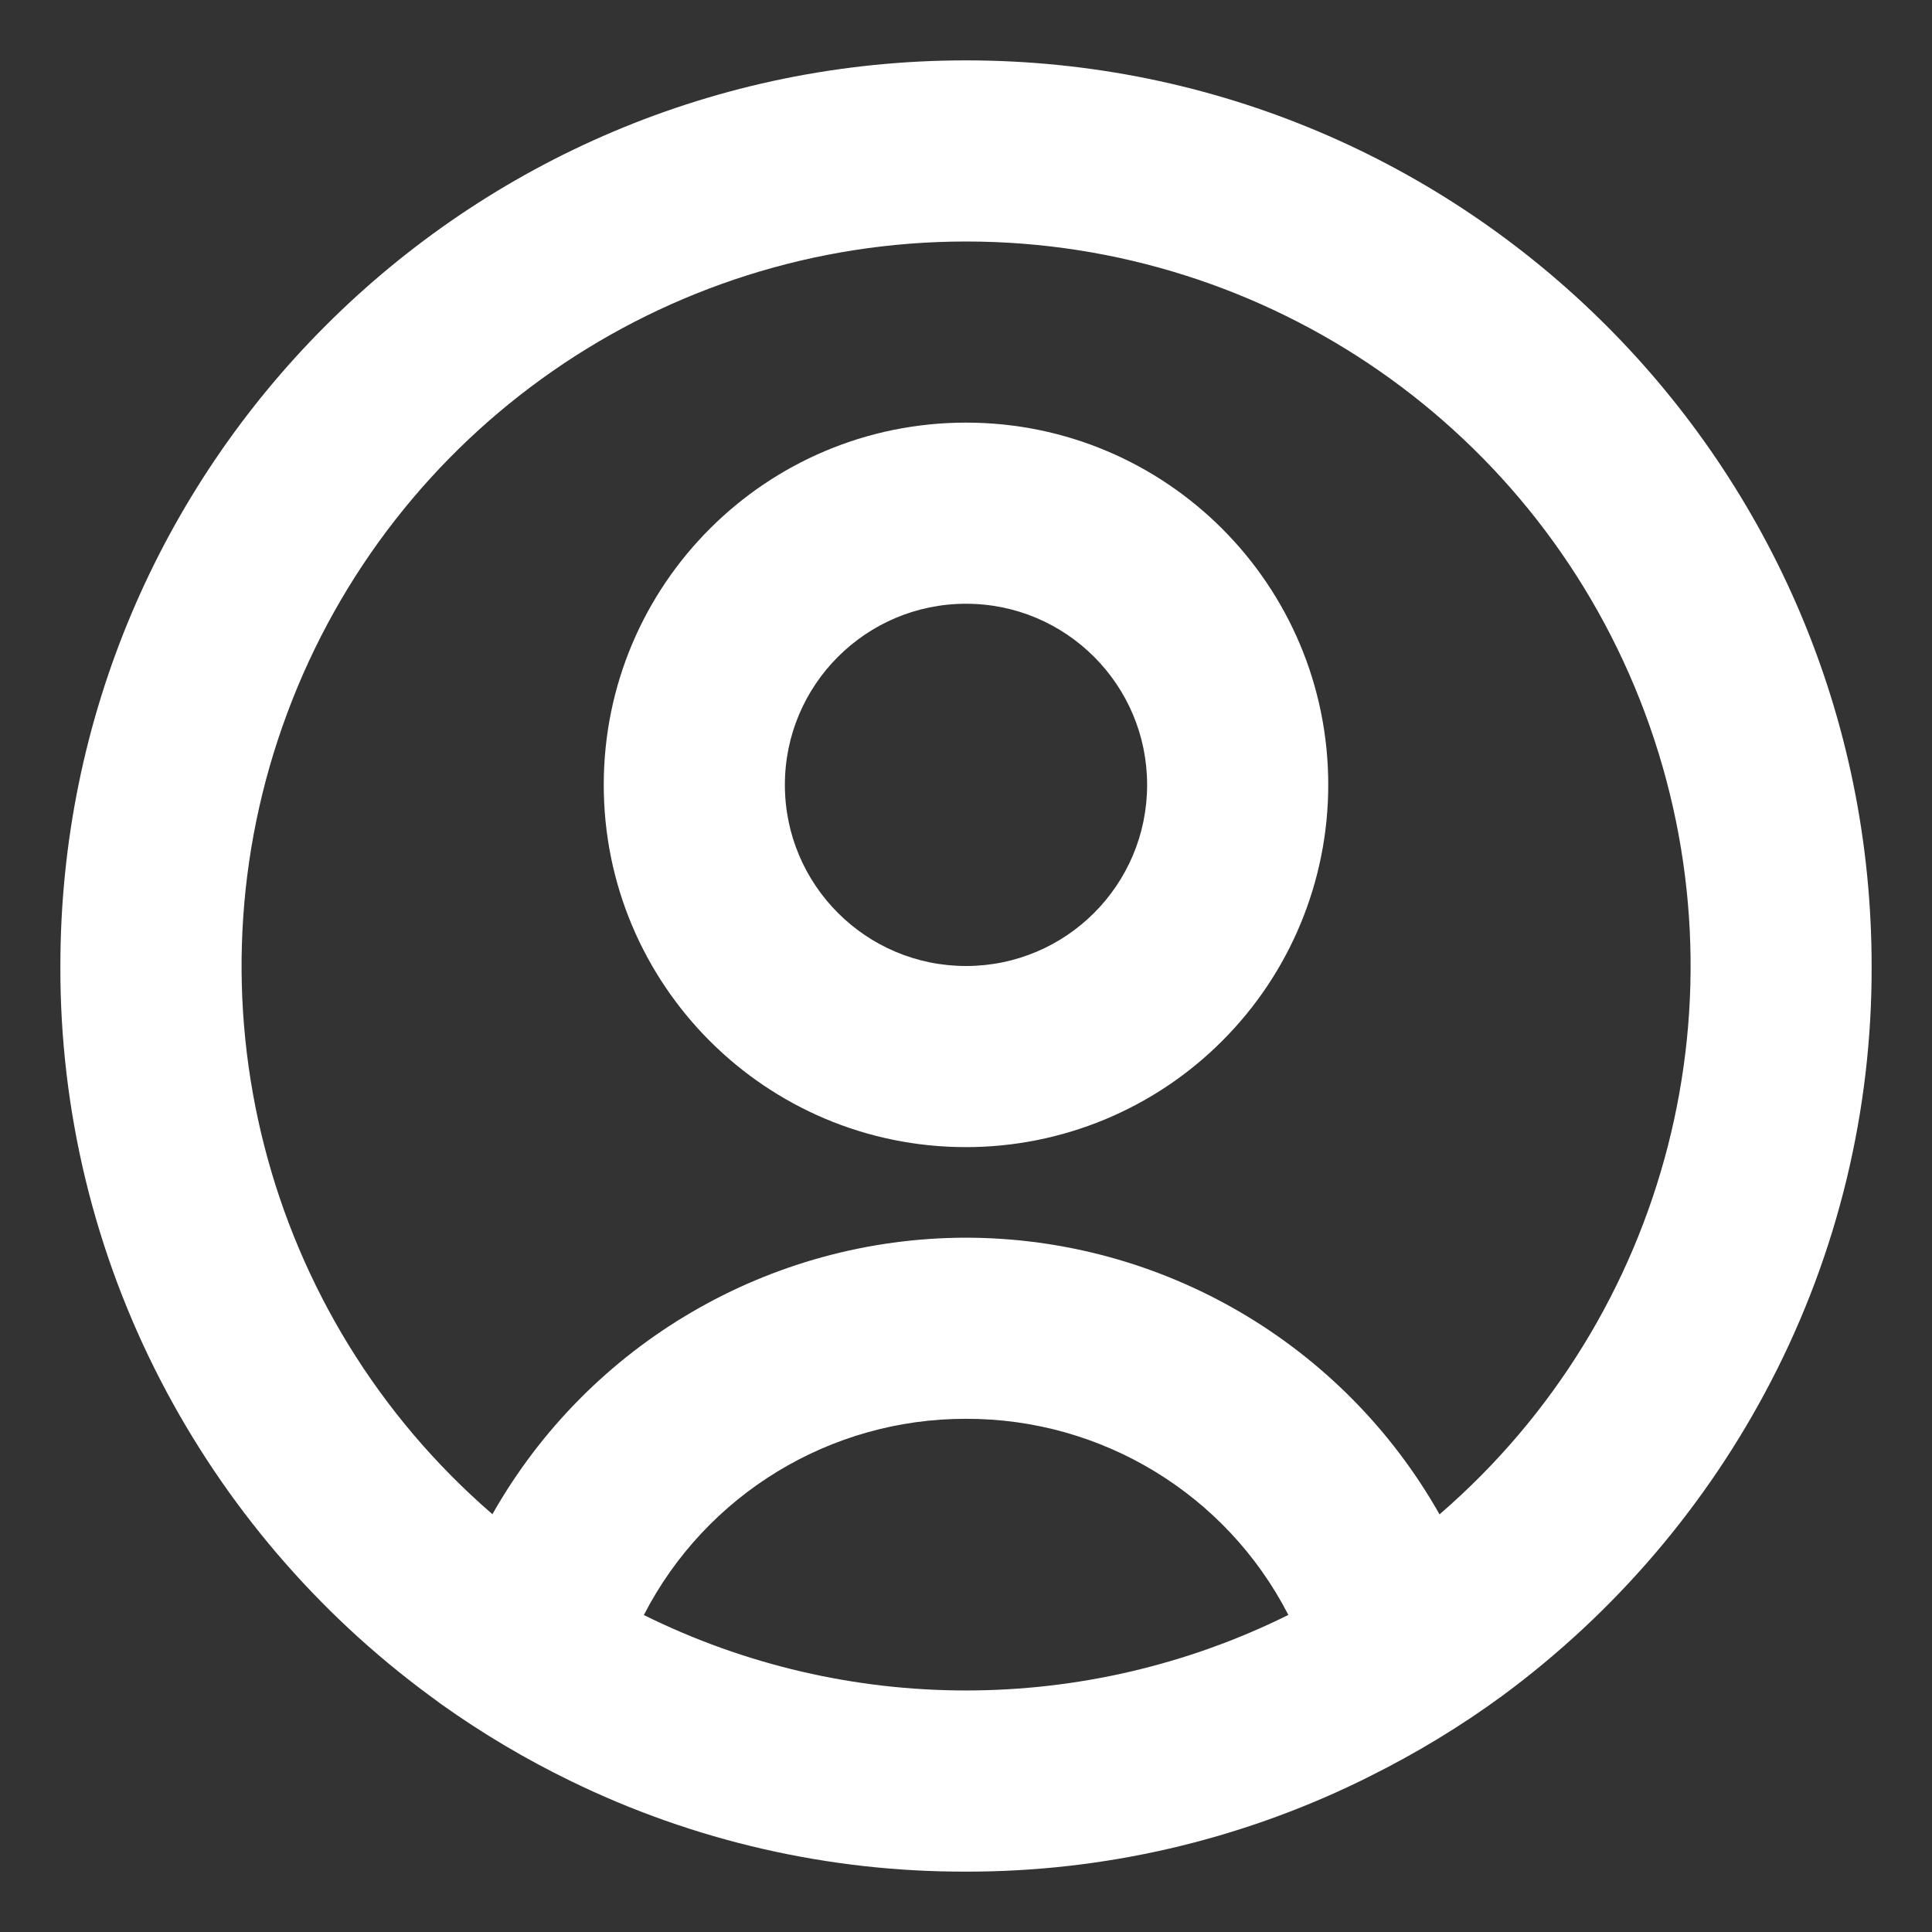 <svg width="16" height="16" viewBox="0 0 16 16" fill="none" xmlns="http://www.w3.org/2000/svg">
<rect x="0" y="0" width="16" height="16" fill="#333333" stroke="none"/>
<path d="M8 15.5C6.866 15.503 5.746 15.247 4.727 14.75C4.354 14.569 3.997 14.357 3.658 14.116L3.556 14.041C2.625 13.355 1.865 12.464 1.333 11.438C0.782 10.376 0.496 9.196 0.5 8C0.5 3.858 3.858 0.5 8 0.5C12.142 0.5 15.5 3.858 15.5 8C15.504 9.196 15.219 10.375 14.668 11.437C14.137 12.462 13.377 13.352 12.448 14.039C12.098 14.296 11.726 14.521 11.337 14.714L11.277 14.744C10.257 15.243 9.136 15.502 8 15.5ZM8 11.75C6.876 11.748 5.846 12.376 5.332 13.375C7.013 14.208 8.987 14.208 10.668 13.375V13.371C10.154 12.373 9.123 11.747 8 11.75ZM8 10.25C9.625 10.252 11.123 11.128 11.922 12.542L11.933 12.532L11.944 12.523L11.931 12.534L11.923 12.54C13.82 10.902 14.498 8.257 13.624 5.908C12.75 3.558 10.507 2 8.001 2C5.494 2 3.252 3.558 2.378 5.908C1.503 8.257 2.182 10.902 4.078 12.54C4.878 11.127 6.376 10.252 8 10.25ZM8 9.5C6.343 9.5 5 8.157 5 6.5C5 4.843 6.343 3.5 8 3.5C9.657 3.5 11 4.843 11 6.5C11 7.296 10.684 8.059 10.121 8.621C9.559 9.184 8.796 9.5 8 9.5ZM8 5C7.172 5 6.5 5.672 6.5 6.5C6.5 7.328 7.172 8 8 8C8.829 8 9.5 7.328 9.5 6.5C9.5 5.672 8.829 5 8 5Z" fill="white"/>
</svg>
